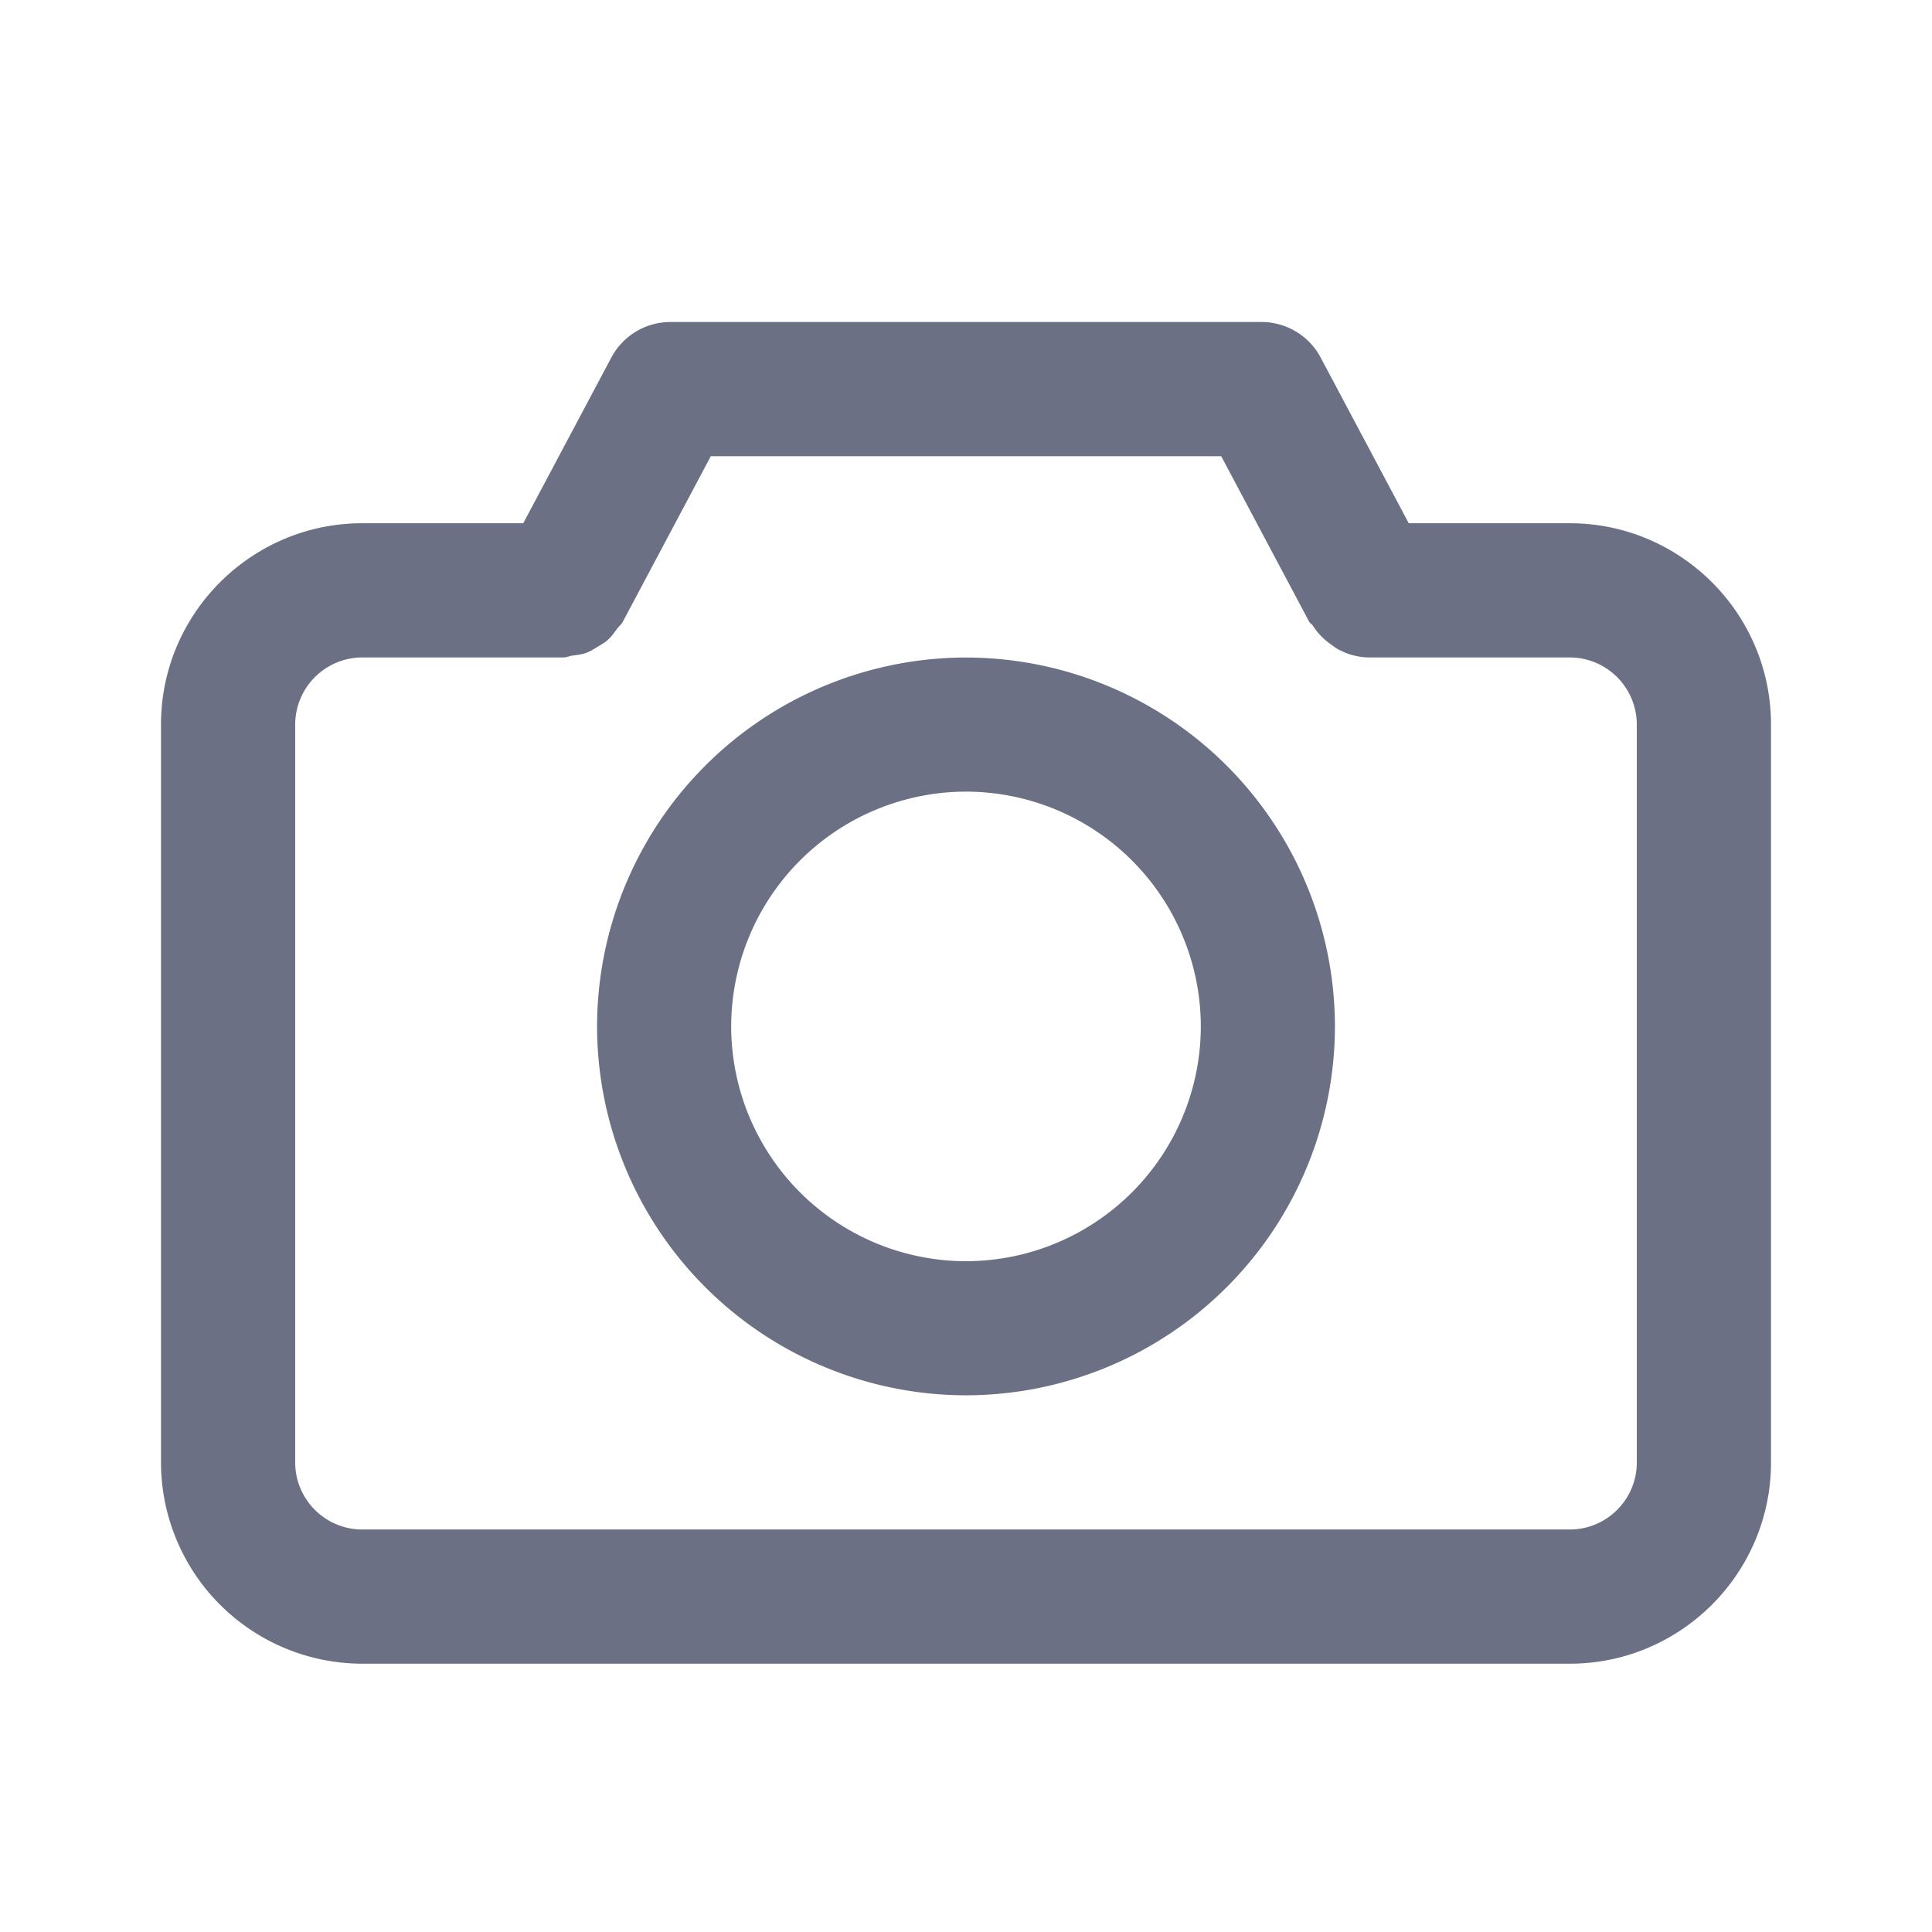 <svg xmlns="http://www.w3.org/2000/svg" fill="none" viewBox="0 0 24 24"><path fill="#6B7084" fill-rule="evenodd" d="M19.5 20.667h-15a2.503 2.503 0 0 1-2.5-2.5V9c0-1.378 1.122-2.5 2.5-2.5h2l1.094-2.058A.832.832 0 0 1 8.33 4h7.34c.308 0 .592.17.736.442L17.5 6.5h2C20.878 6.5 22 7.622 22 9v9.167c0 1.378-1.122 2.5-2.5 2.5ZM20.333 9a.835.835 0 0 0-.833-.833H17a.814.814 0 0 1-.382-.104c-.031-.017-.056-.038-.086-.059a.817.817 0 0 1-.224-.233c-.011-.018-.033-.026-.044-.046L15.17 5.667H8.83L7.736 7.725c-.02.036-.051.058-.074.09-.034.047-.065.092-.109.132-.04.036-.085.061-.132.089-.045.027-.088.056-.139.074-.054.02-.111.026-.17.034-.038.005-.072.023-.112.023H4.5A.835.835 0 0 0 3.667 9v9.167c0 .459.374.833.833.833h15c.46 0 .833-.374.833-.833V9ZM12 17.333a4.588 4.588 0 0 1-4.583-4.582A4.588 4.588 0 0 1 12 8.168a4.588 4.588 0 0 1 4.583 4.583A4.588 4.588 0 0 1 12 17.333Zm0-7.499a2.92 2.92 0 0 0-2.917 2.917A2.92 2.92 0 0 0 12 15.667a2.92 2.92 0 0 0 2.917-2.916A2.92 2.92 0 0 0 12 9.834Z" clip-rule="evenodd"/></svg>
